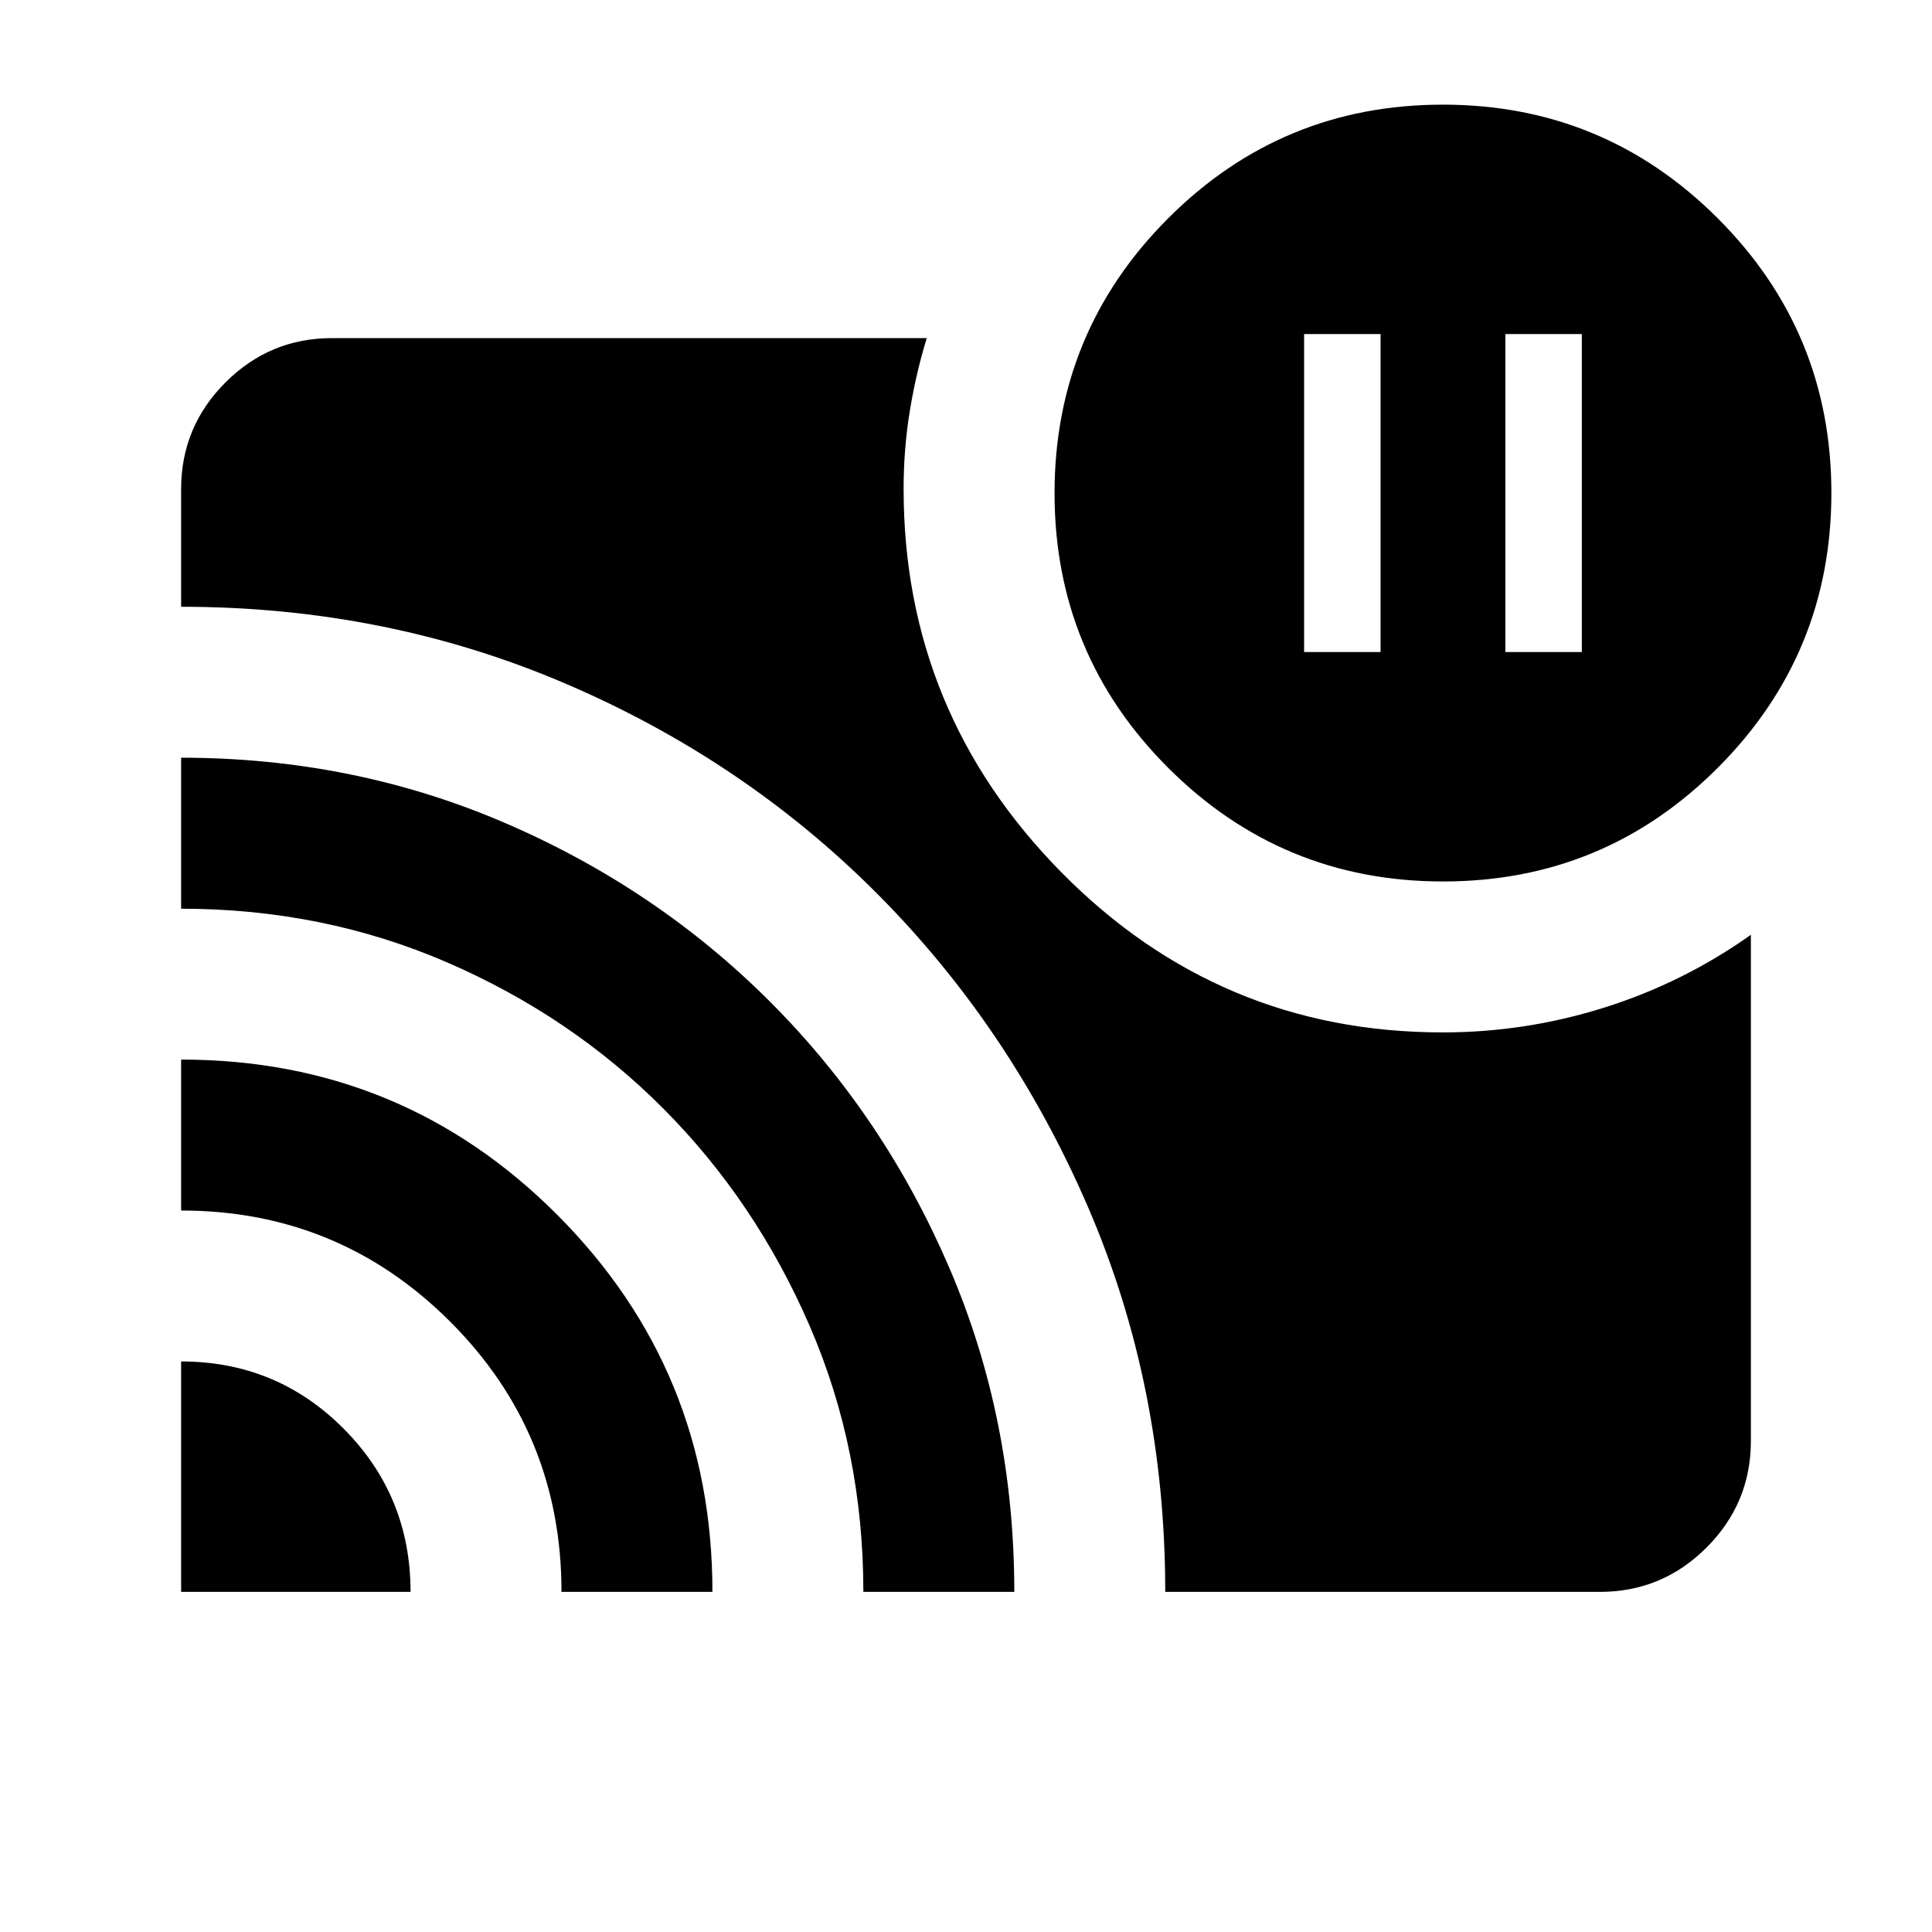 <svg xmlns="http://www.w3.org/2000/svg" height="24" viewBox="0 -960 960 960" width="24"><path d="M748-636h38v-158h-38v158Zm-100 0h38v-158h-38v158ZM90-283.5q47.5 0 80.75 33.396T204-169H90v-114.5Zm0-150q110 0 187 77.25T354-169h-75q0-79-55.283-134.25Q168.435-358.5 90-358.5v-75Zm0-150q85.743 0 161.122 32.5 75.378 32.5 131.727 88.964 56.349 56.465 88.75 131.75Q504-255 504-169h-75q0-70.631-26.75-132.316Q375.5-363 329.75-409t-107.434-72.732Q160.631-508.464 90-508.464V-583.5ZM579-169q0-102.5-38.518-191.559t-104.75-155.5Q369.5-582.5 280.568-620.5q-88.932-38-190.568-38V-717q0-30.938 22.031-52.969Q134.062-792 165-792h295.5q-5.5 18-8.5 36.689-3 18.688-3 38.311 0 111 78.446 190.5T716.864-447q41.136 0 80.384-12.363Q836.496-471.725 870-495.5V-244q0 30.938-22.031 52.969Q825.938-169 795-169H579Zm138.067-353Q637-522 580.5-578.433q-56.5-56.433-56.5-136.5Q524-795 580.433-851.5q56.433-56.5 136.5-56.5Q797-908 853.5-851.567q56.5 56.433 56.5 136.5Q910-635 853.567-578.5q-56.433 56.5-136.5 56.5Z"/></svg>